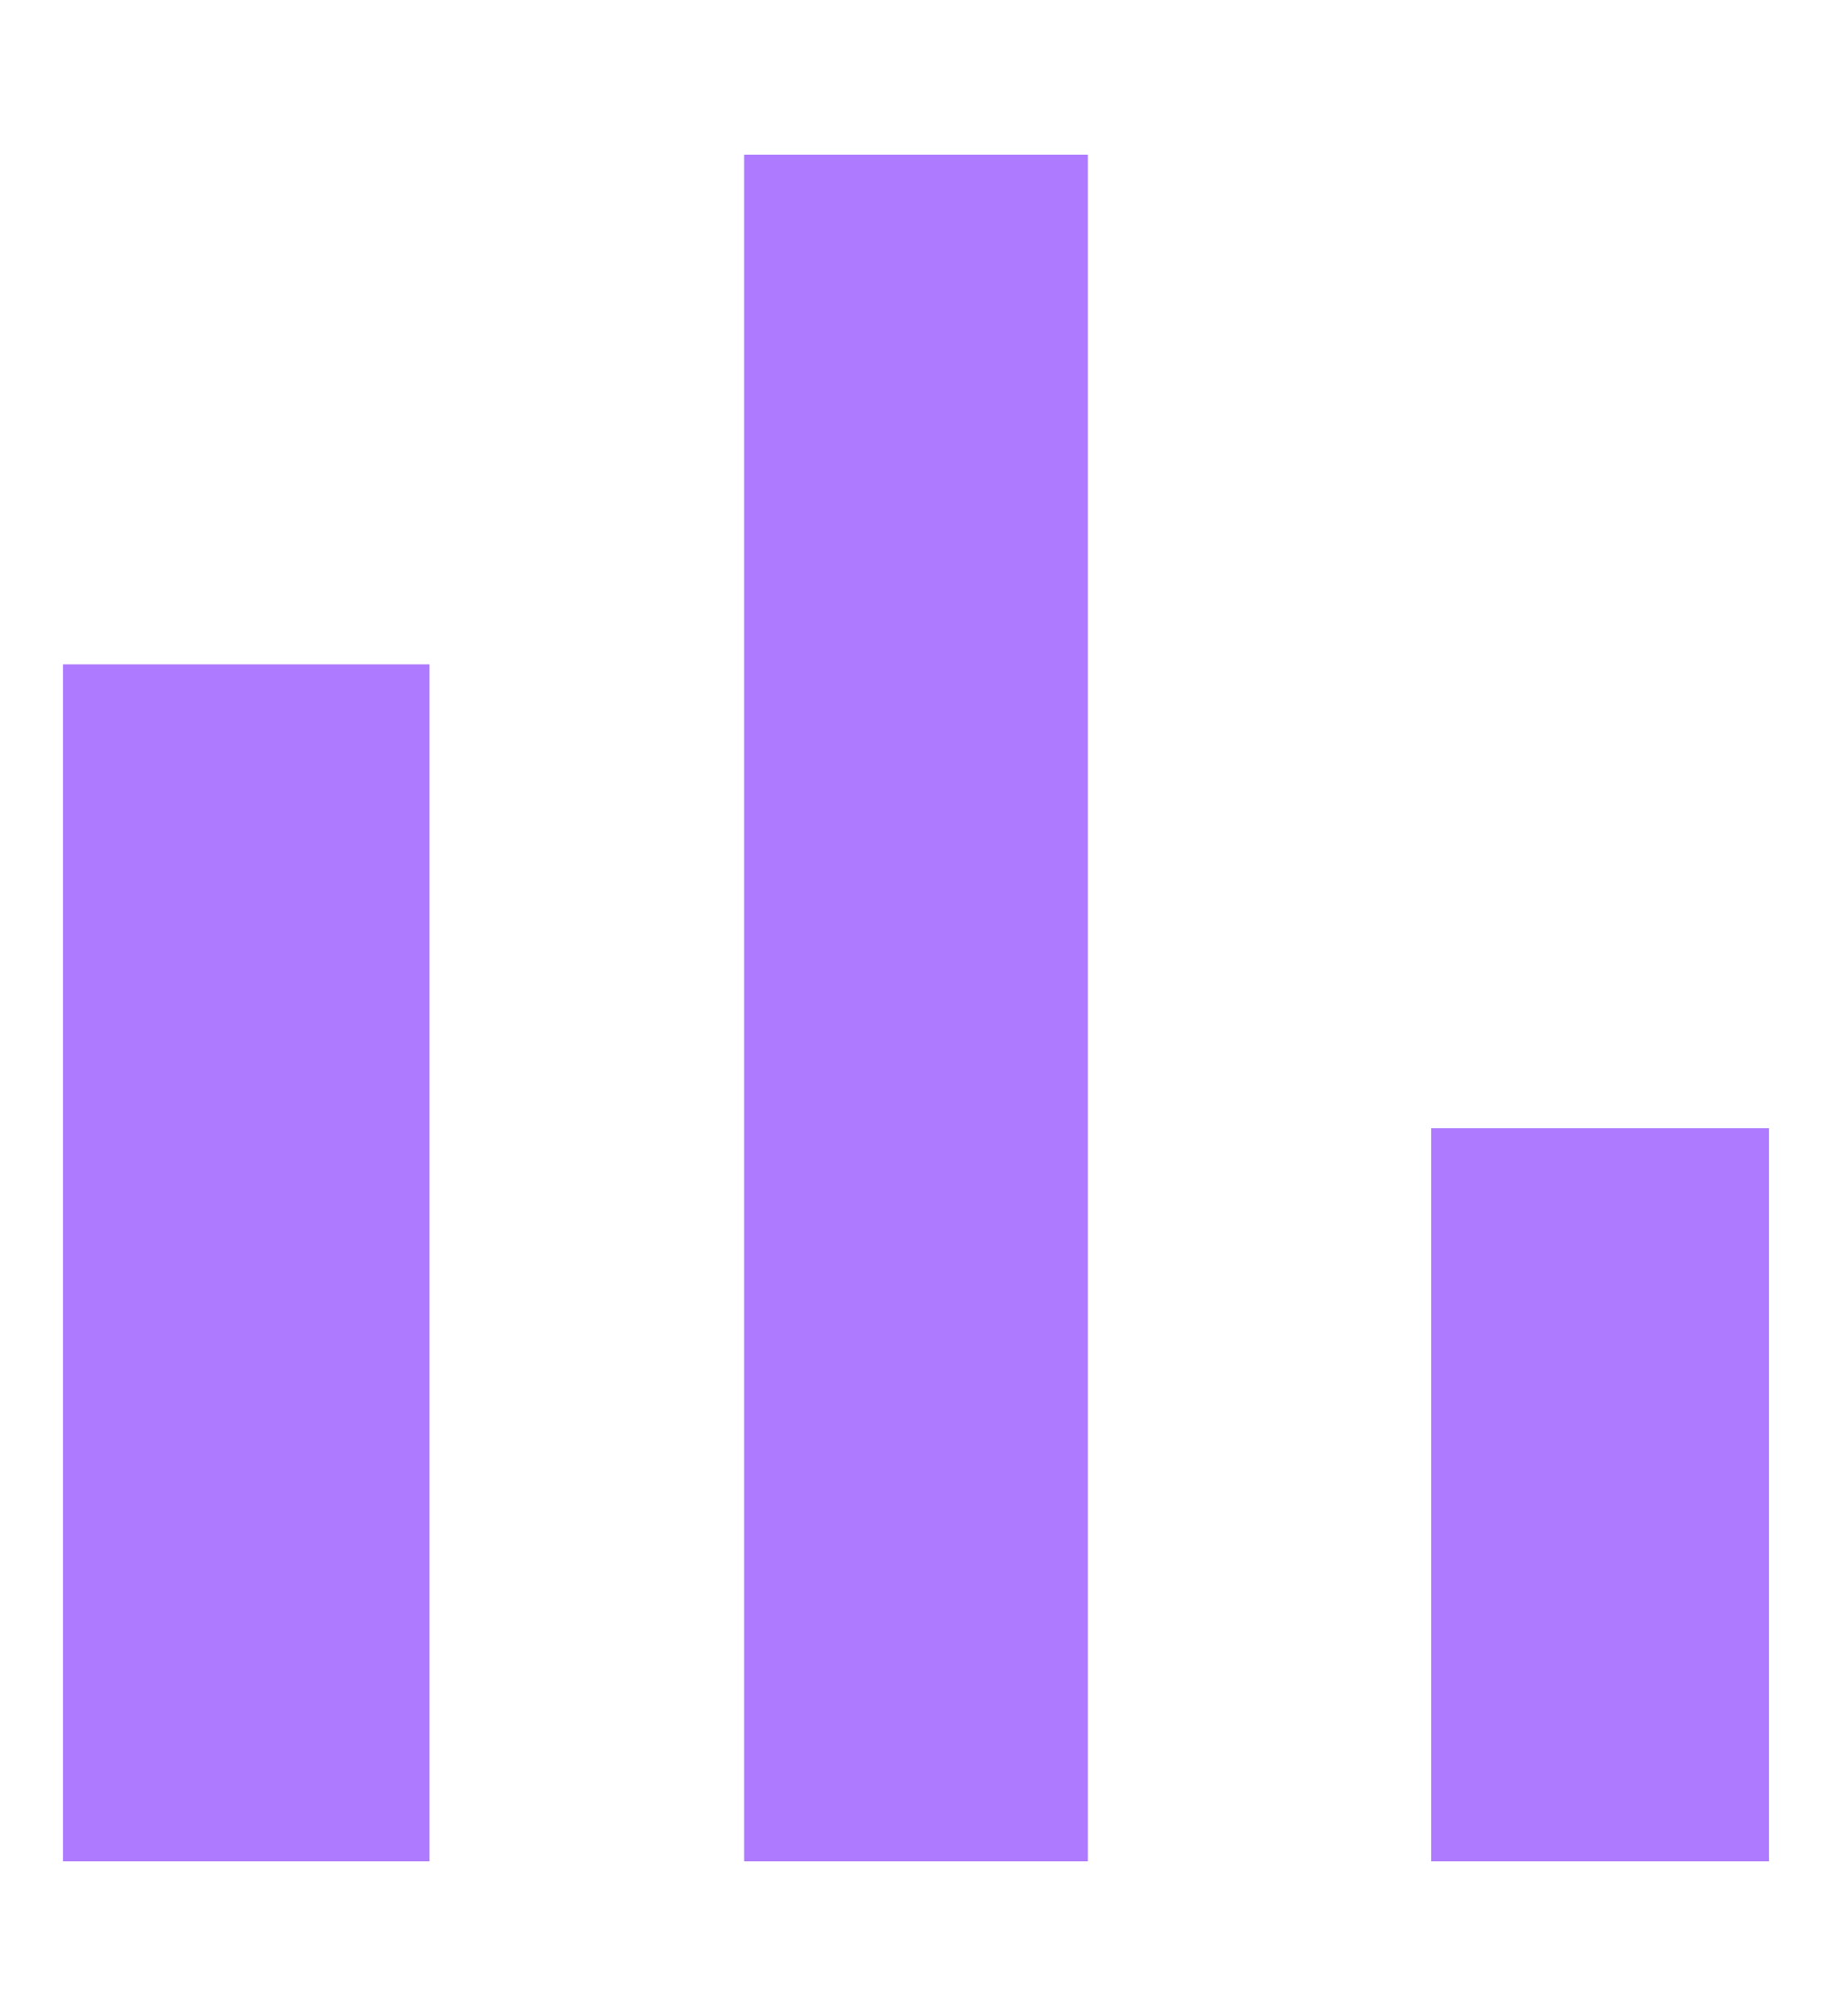 <svg width="10" height="11" viewBox="0 0 10 11" fill="none" xmlns="http://www.w3.org/2000/svg">
<path d="M7.812 6.156H9.656V10.156H7.812V6.156ZM4.062 0.844H5.938V10.156H4.062V0.844ZM0.344 3.625H2.344V10.156H0.344V3.625Z" fill="#AE7AFF"/>
</svg>

